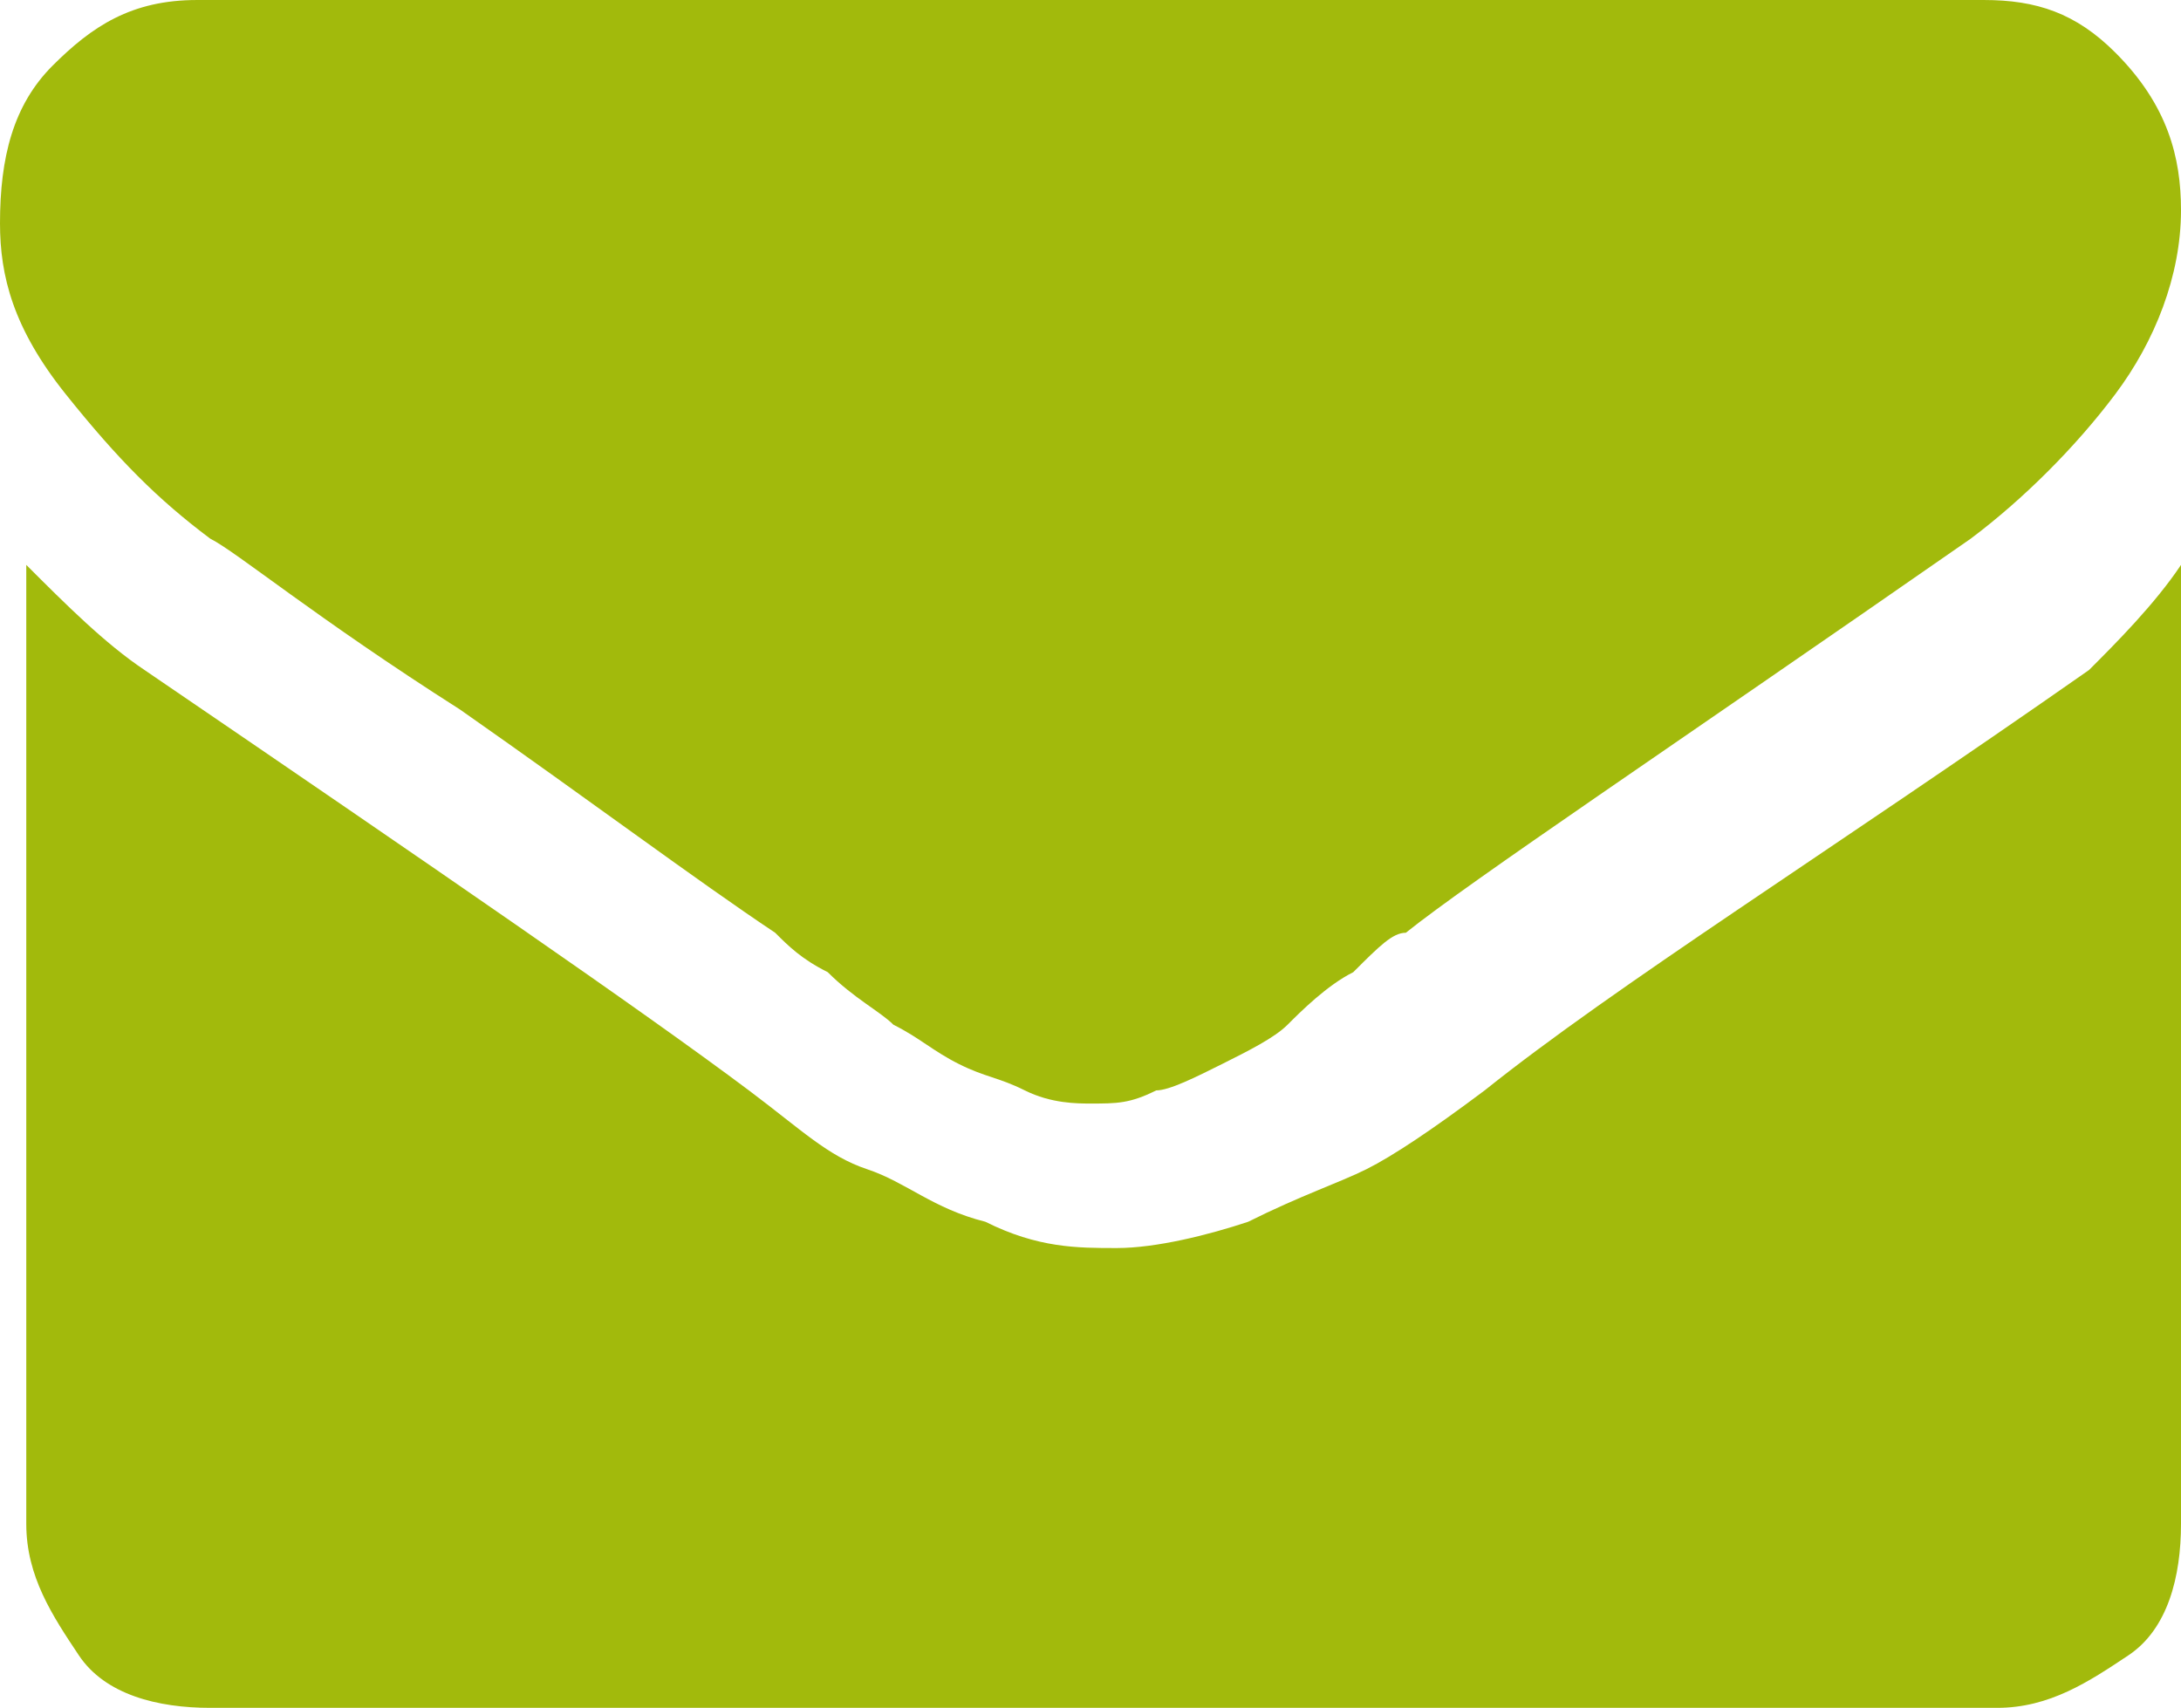 <?xml version="1.0" encoding="utf-8"?>
<!-- Generator: Adobe Illustrator 19.1.0, SVG Export Plug-In . SVG Version: 6.00 Build 0)  -->
<svg version="1.1" id="Layer_1" xmlns="http://www.w3.org/2000/svg" xmlns:xlink="http://www.w3.org/1999/xlink" x="0px" y="0px"
	 width="16.6px" height="13px" viewBox="-297 390 16.6 13" style="enable-background:new -297 390 16.6 13;" xml:space="preserve">
<style type="text/css">
	.st0{fill:#A2BA0C;}
</style>
<path class="st0" d="M-280.4,394.3v7.3c0,0.4-0.1,0.8-0.4,1c-0.3,0.2-0.6,0.4-1,0.4h-13.6c-0.4,0-0.8-0.1-1-0.4
	c-0.2-0.3-0.4-0.6-0.4-1v-7.3c0.3,0.3,0.6,0.6,0.9,0.8c2.2,1.5,3.8,2.6,4.6,3.2c0.4,0.3,0.6,0.5,0.9,0.6c0.3,0.1,0.5,0.3,0.9,0.4
	c0.4,0.2,0.7,0.2,1,0.2s0.7-0.1,1-0.2c0.4-0.2,0.7-0.3,0.9-0.4c0.2-0.1,0.5-0.3,0.9-0.6c1-0.8,2.6-1.8,4.6-3.2
	C-280.9,394.9-280.6,394.6-280.4,394.3z M-280.4,391.6c0,0.5-0.2,1-0.5,1.4c-0.3,0.4-0.7,0.8-1.1,1.1c-2.3,1.6-3.8,2.6-4.3,3
	c-0.1,0-0.2,0.1-0.4,0.3c-0.2,0.1-0.4,0.3-0.5,0.4c-0.1,0.1-0.3,0.2-0.5,0.3c-0.2,0.1-0.4,0.2-0.5,0.2c-0.2,0.1-0.3,0.1-0.5,0.1
	c-0.1,0-0.3,0-0.5-0.1c-0.2-0.1-0.3-0.1-0.5-0.2c-0.2-0.1-0.3-0.2-0.5-0.3c-0.1-0.1-0.3-0.2-0.5-0.4c-0.2-0.1-0.3-0.2-0.4-0.3
	c-0.6-0.4-1.4-1-2.4-1.7c-1.1-0.7-1.7-1.2-1.9-1.3c-0.4-0.3-0.7-0.6-1.1-1.1s-0.5-0.9-0.5-1.3c0-0.5,0.1-0.9,0.4-1.2
	c0.3-0.3,0.6-0.5,1.1-0.5h13.6c0.4,0,0.7,0.1,1,0.4C-280.5,390.8-280.4,391.2-280.4,391.6z"/>
</svg>
